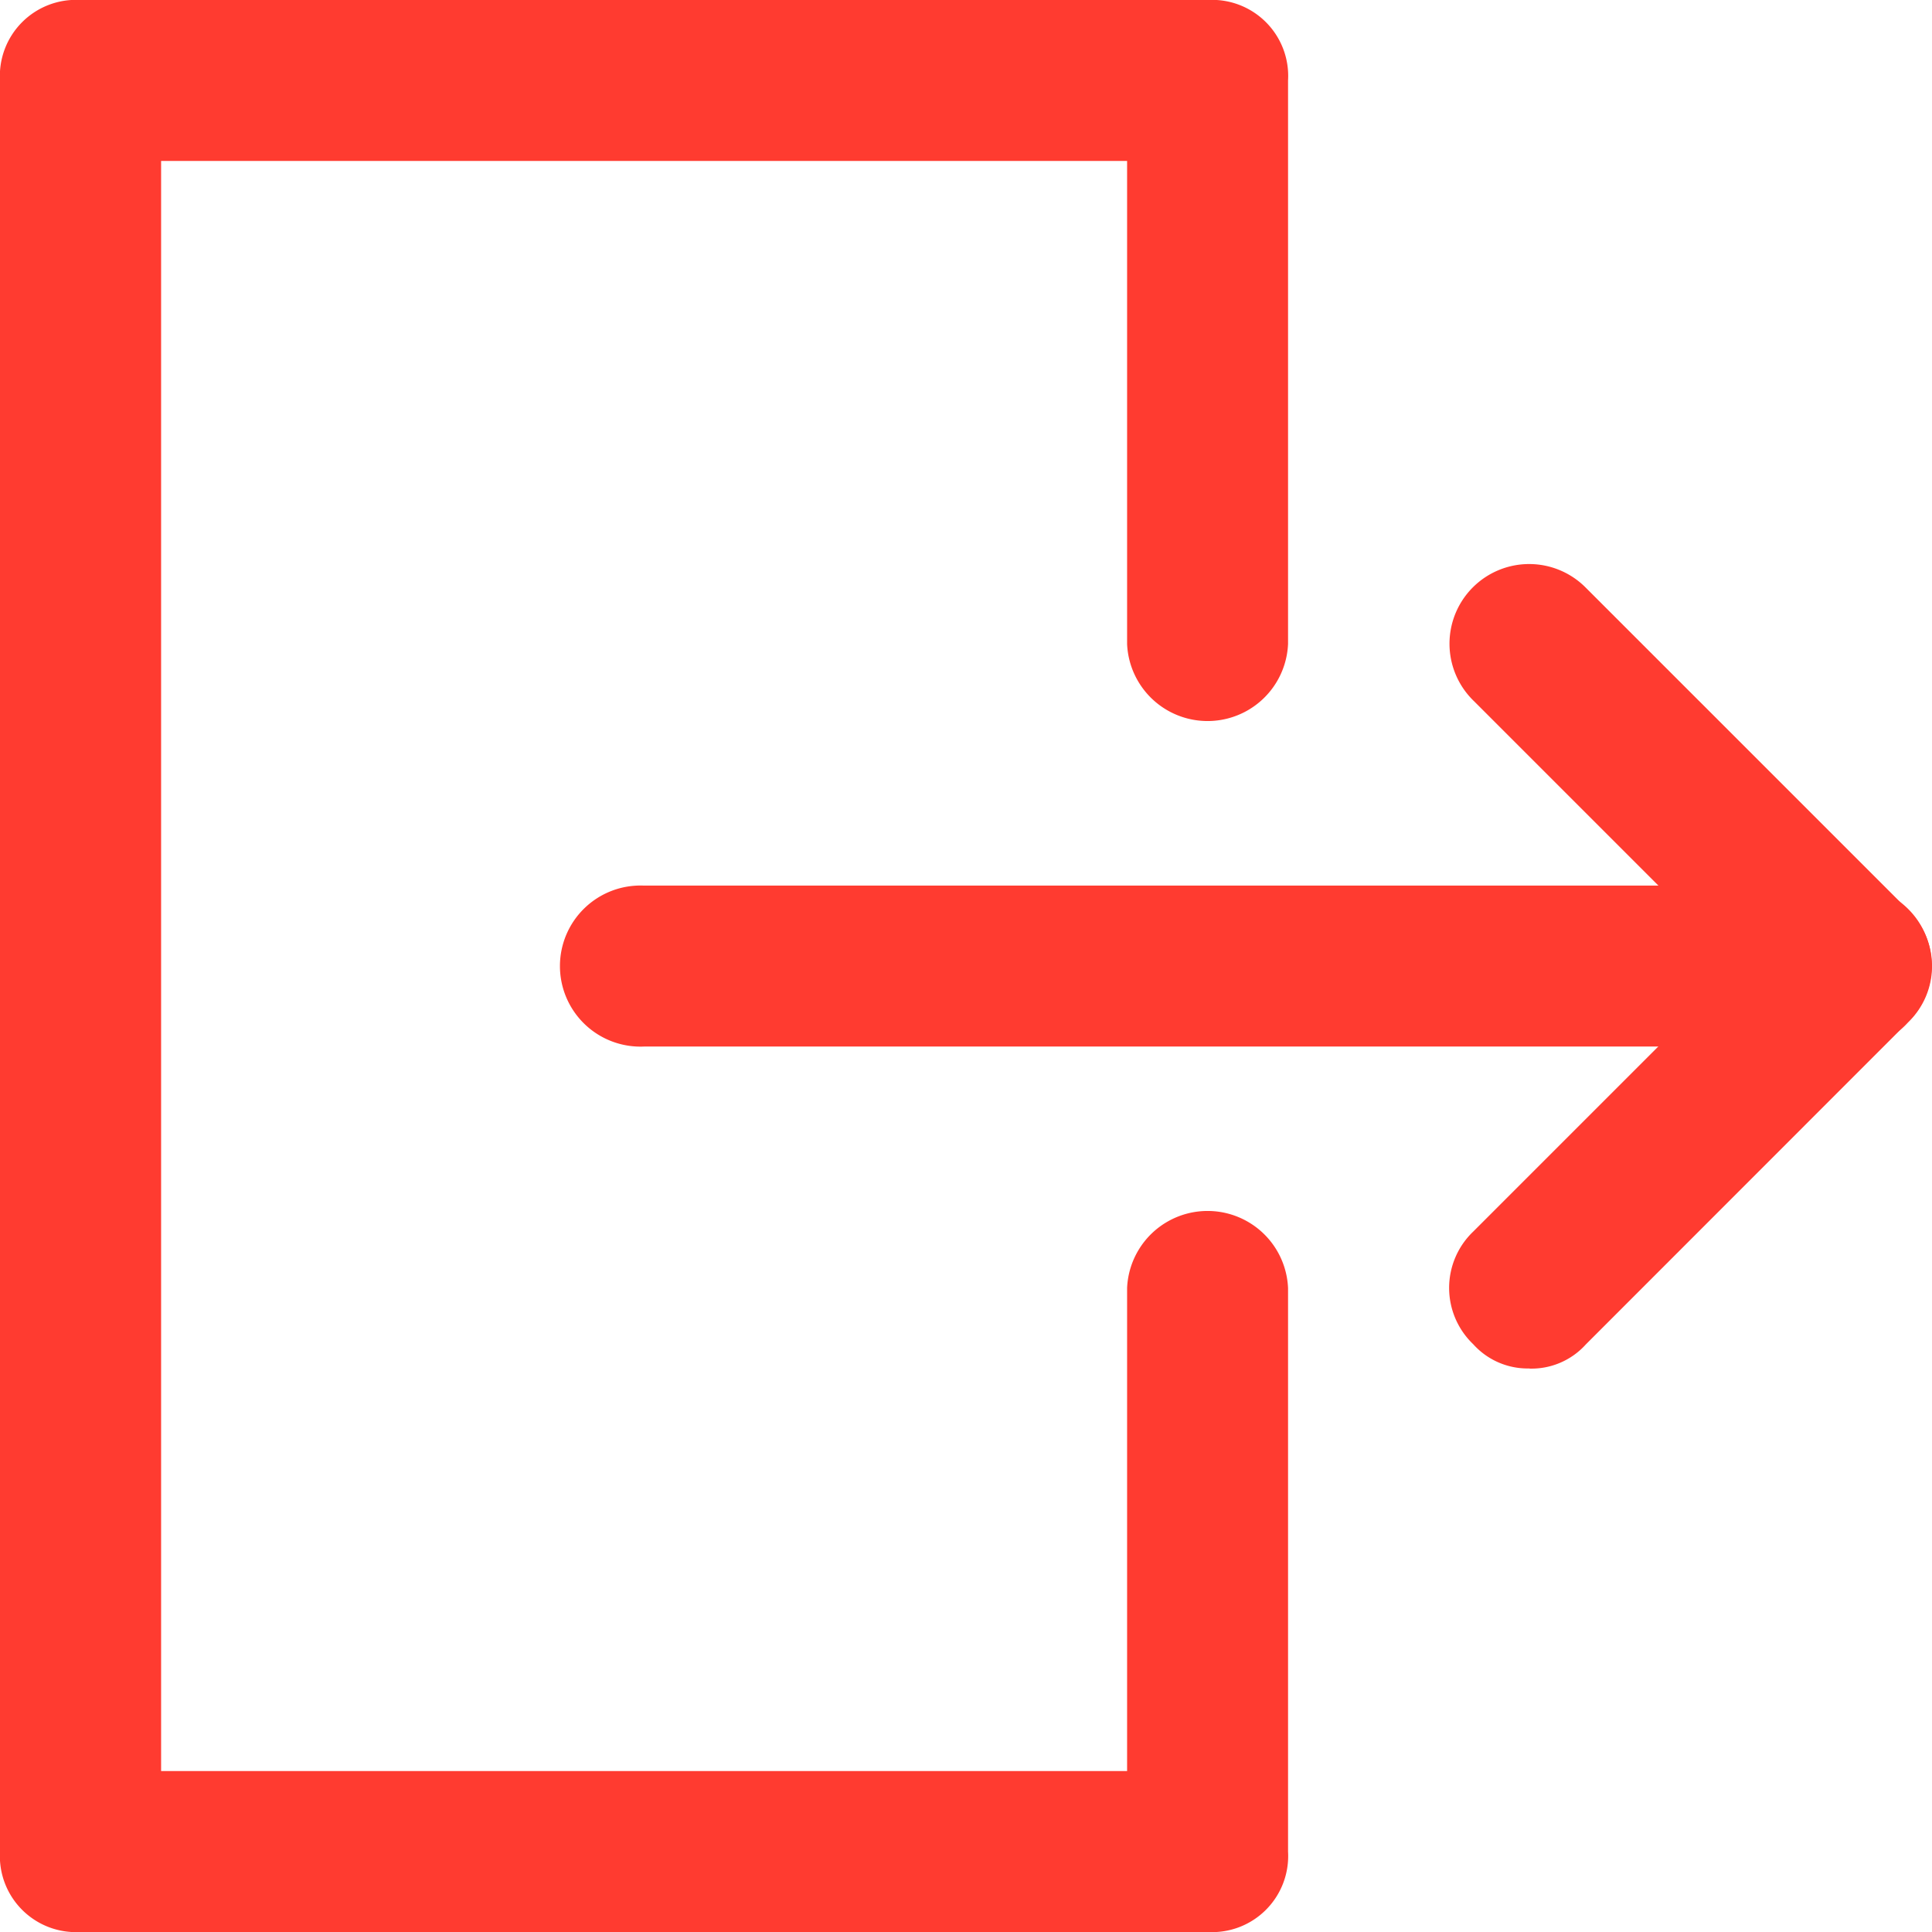 <svg id="logout" xmlns="http://www.w3.org/2000/svg" width="13" height="13" viewBox="0 0 13 13">
  <path id="Path_2655" data-name="Path 2655" d="M8.125,13H.542A.512.512,0,0,1,0,12.458V.542A.512.512,0,0,1,.542,0H8.125a.512.512,0,0,1,.542.542V4.333a.542.542,0,0,1-1.083,0V1.083h-6.5V11.917h6.5V8.667a.542.542,0,0,1,1.083,0v3.792A.512.512,0,0,1,8.125,13Z" fill="#ff3b30"/>
  <path id="Path_2656" data-name="Path 2656" d="M12.458,7.042H4.333a.542.542,0,1,1,0-1.083h8.125a.542.542,0,0,1,0,1.083Z" fill="#ff3b30"/>
  <path id="Path_2657" data-name="Path 2657" d="M12.458,7.042a.492.492,0,0,1-.379-.163L9.913,4.713a.536.536,0,1,1,.758-.758l2.167,2.167a.524.524,0,0,1,0,.758.492.492,0,0,1-.379.163Z" fill="#ff3b30"/>
  <path id="Path_2658" data-name="Path 2658" d="M10.292,9.208a.492.492,0,0,1-.379-.163.524.524,0,0,1,0-.758l2.167-2.167a.536.536,0,1,1,.758.758L10.671,9.046a.492.492,0,0,1-.379.163Z" fill="#ff3b30"/>
</svg>

